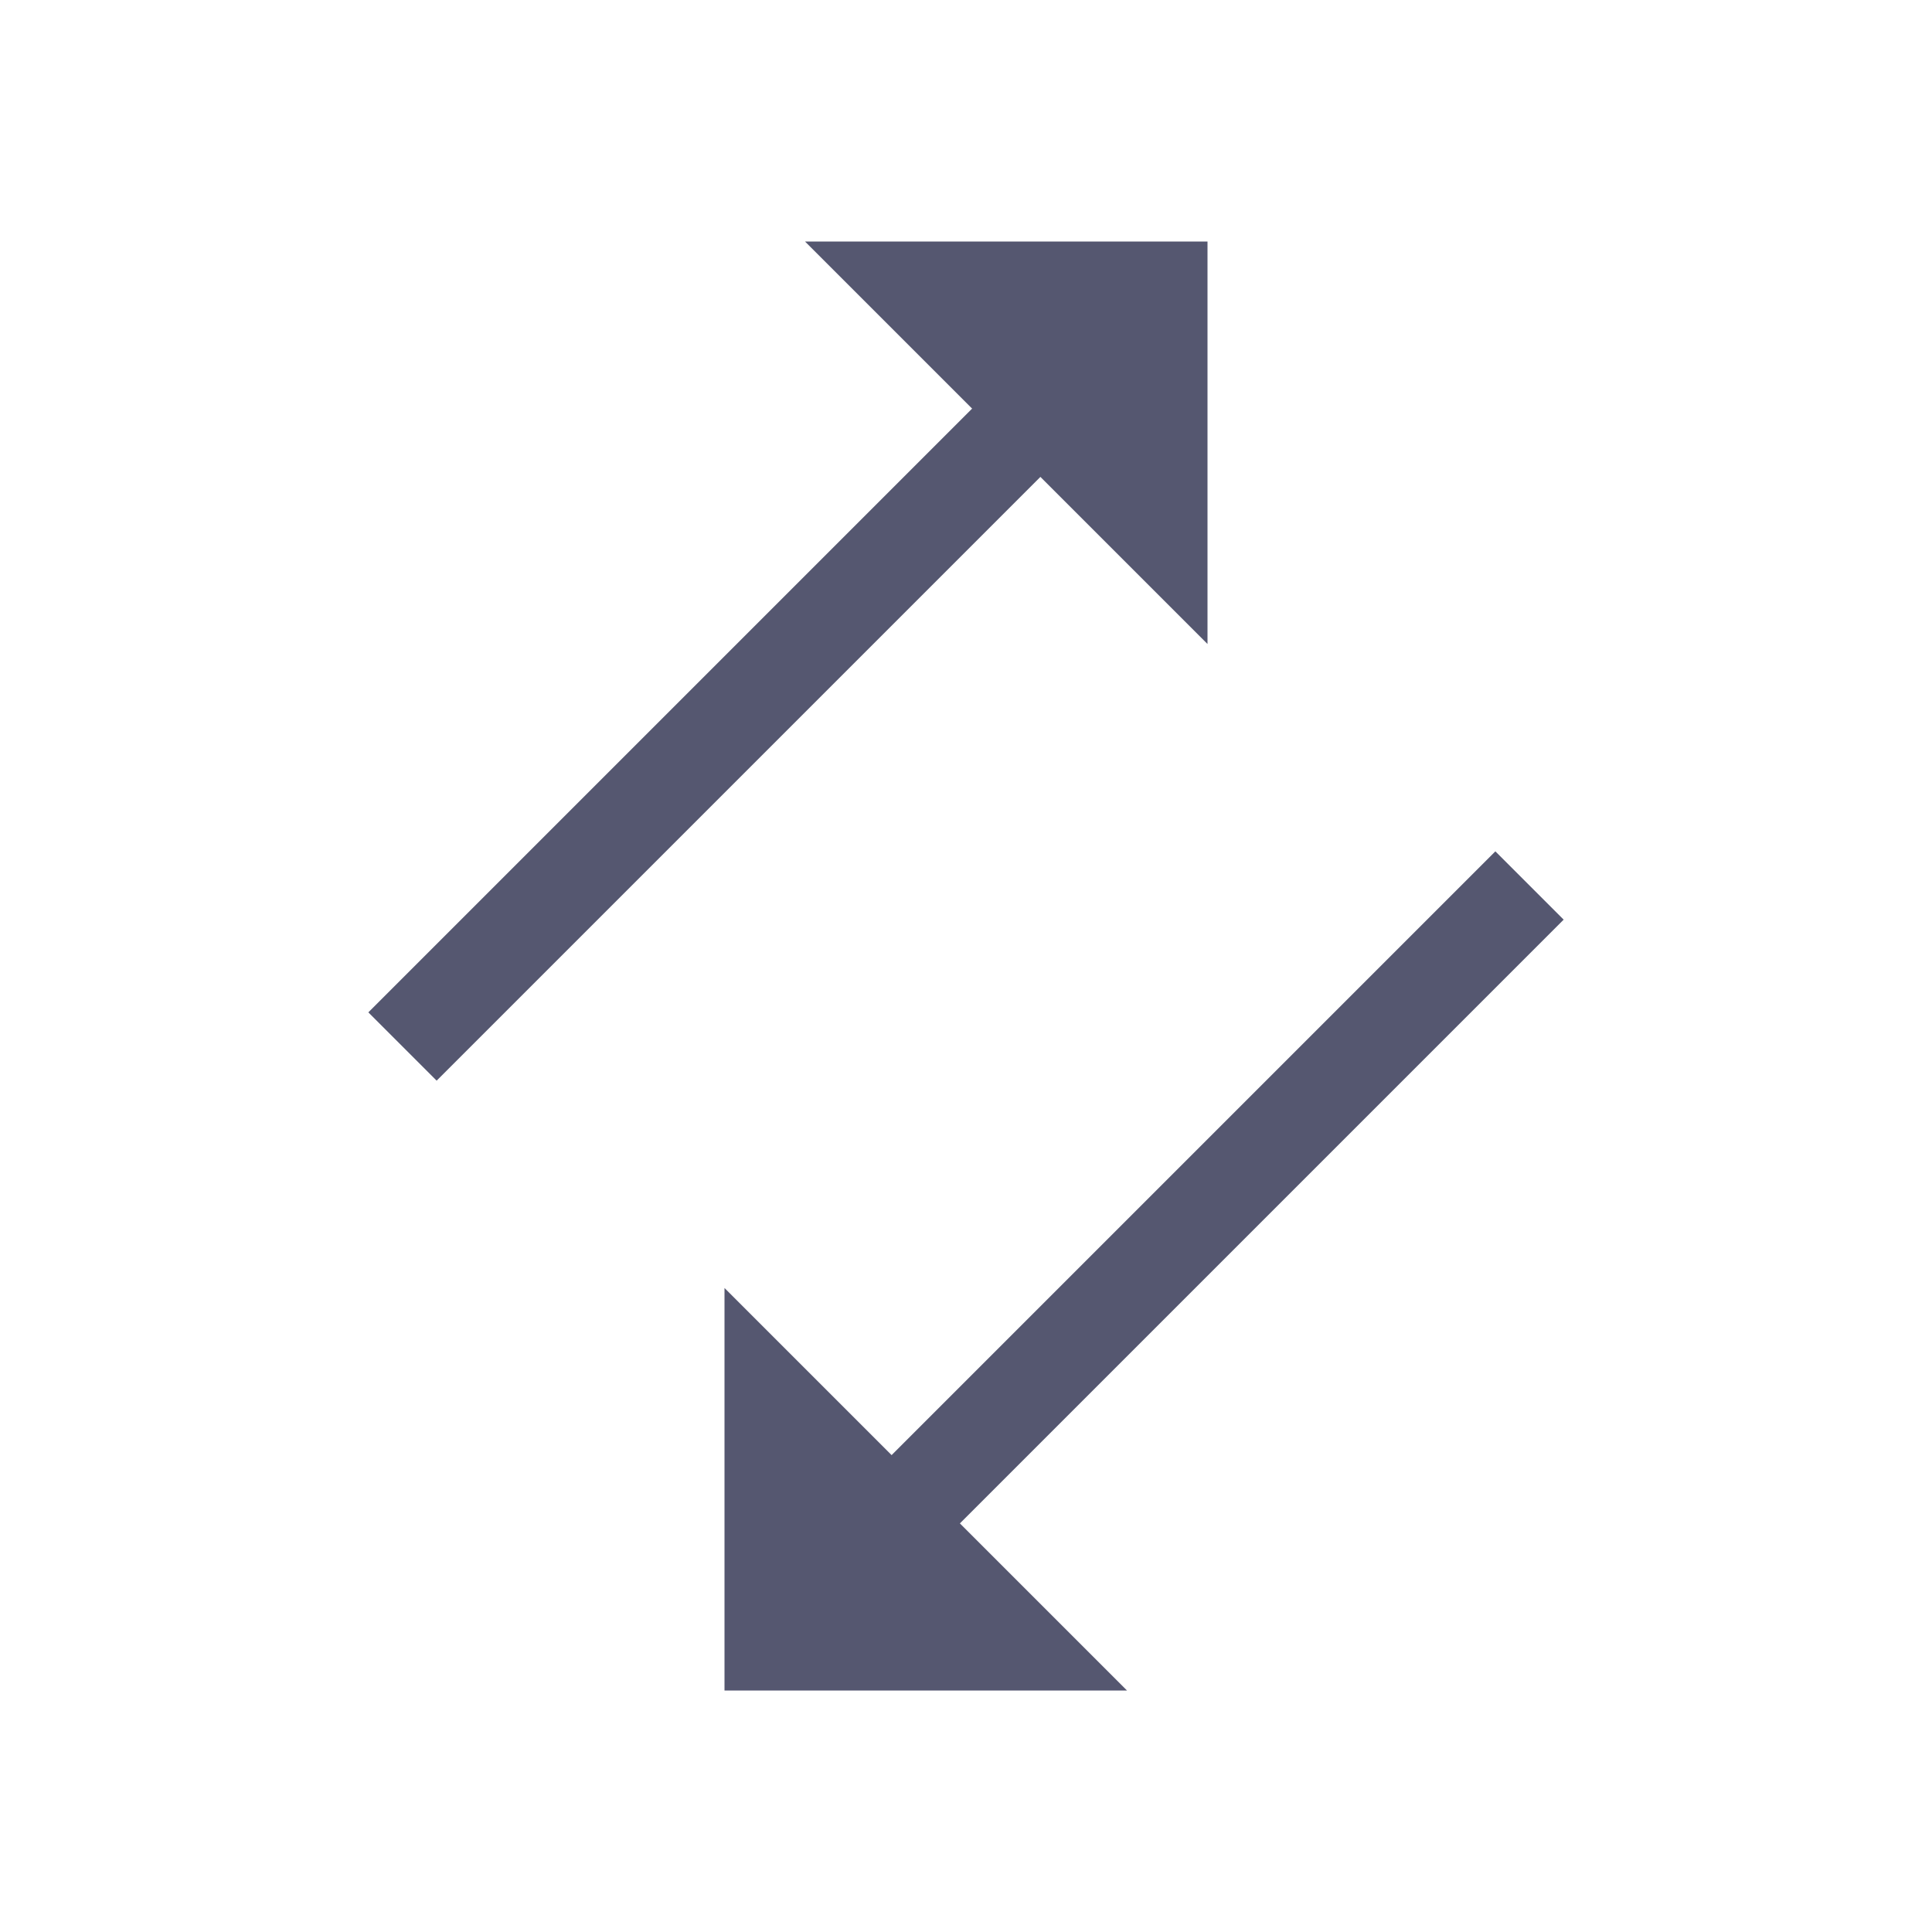 <svg width="24" height="24" viewBox="0 0 24 24" fill="none" xmlns="http://www.w3.org/2000/svg">
<path d="M9 16L9 21L14 21L9 16Z" fill="#555770"/>
<path d="M19 11L11 19" stroke="#555770" stroke-width="1.2"/>
<path d="M15 8L15 3L10 3L15 8Z" fill="#555770"/>
<path d="M5 13L13 5" stroke="#555770" stroke-width="1.2"/>
</svg>
